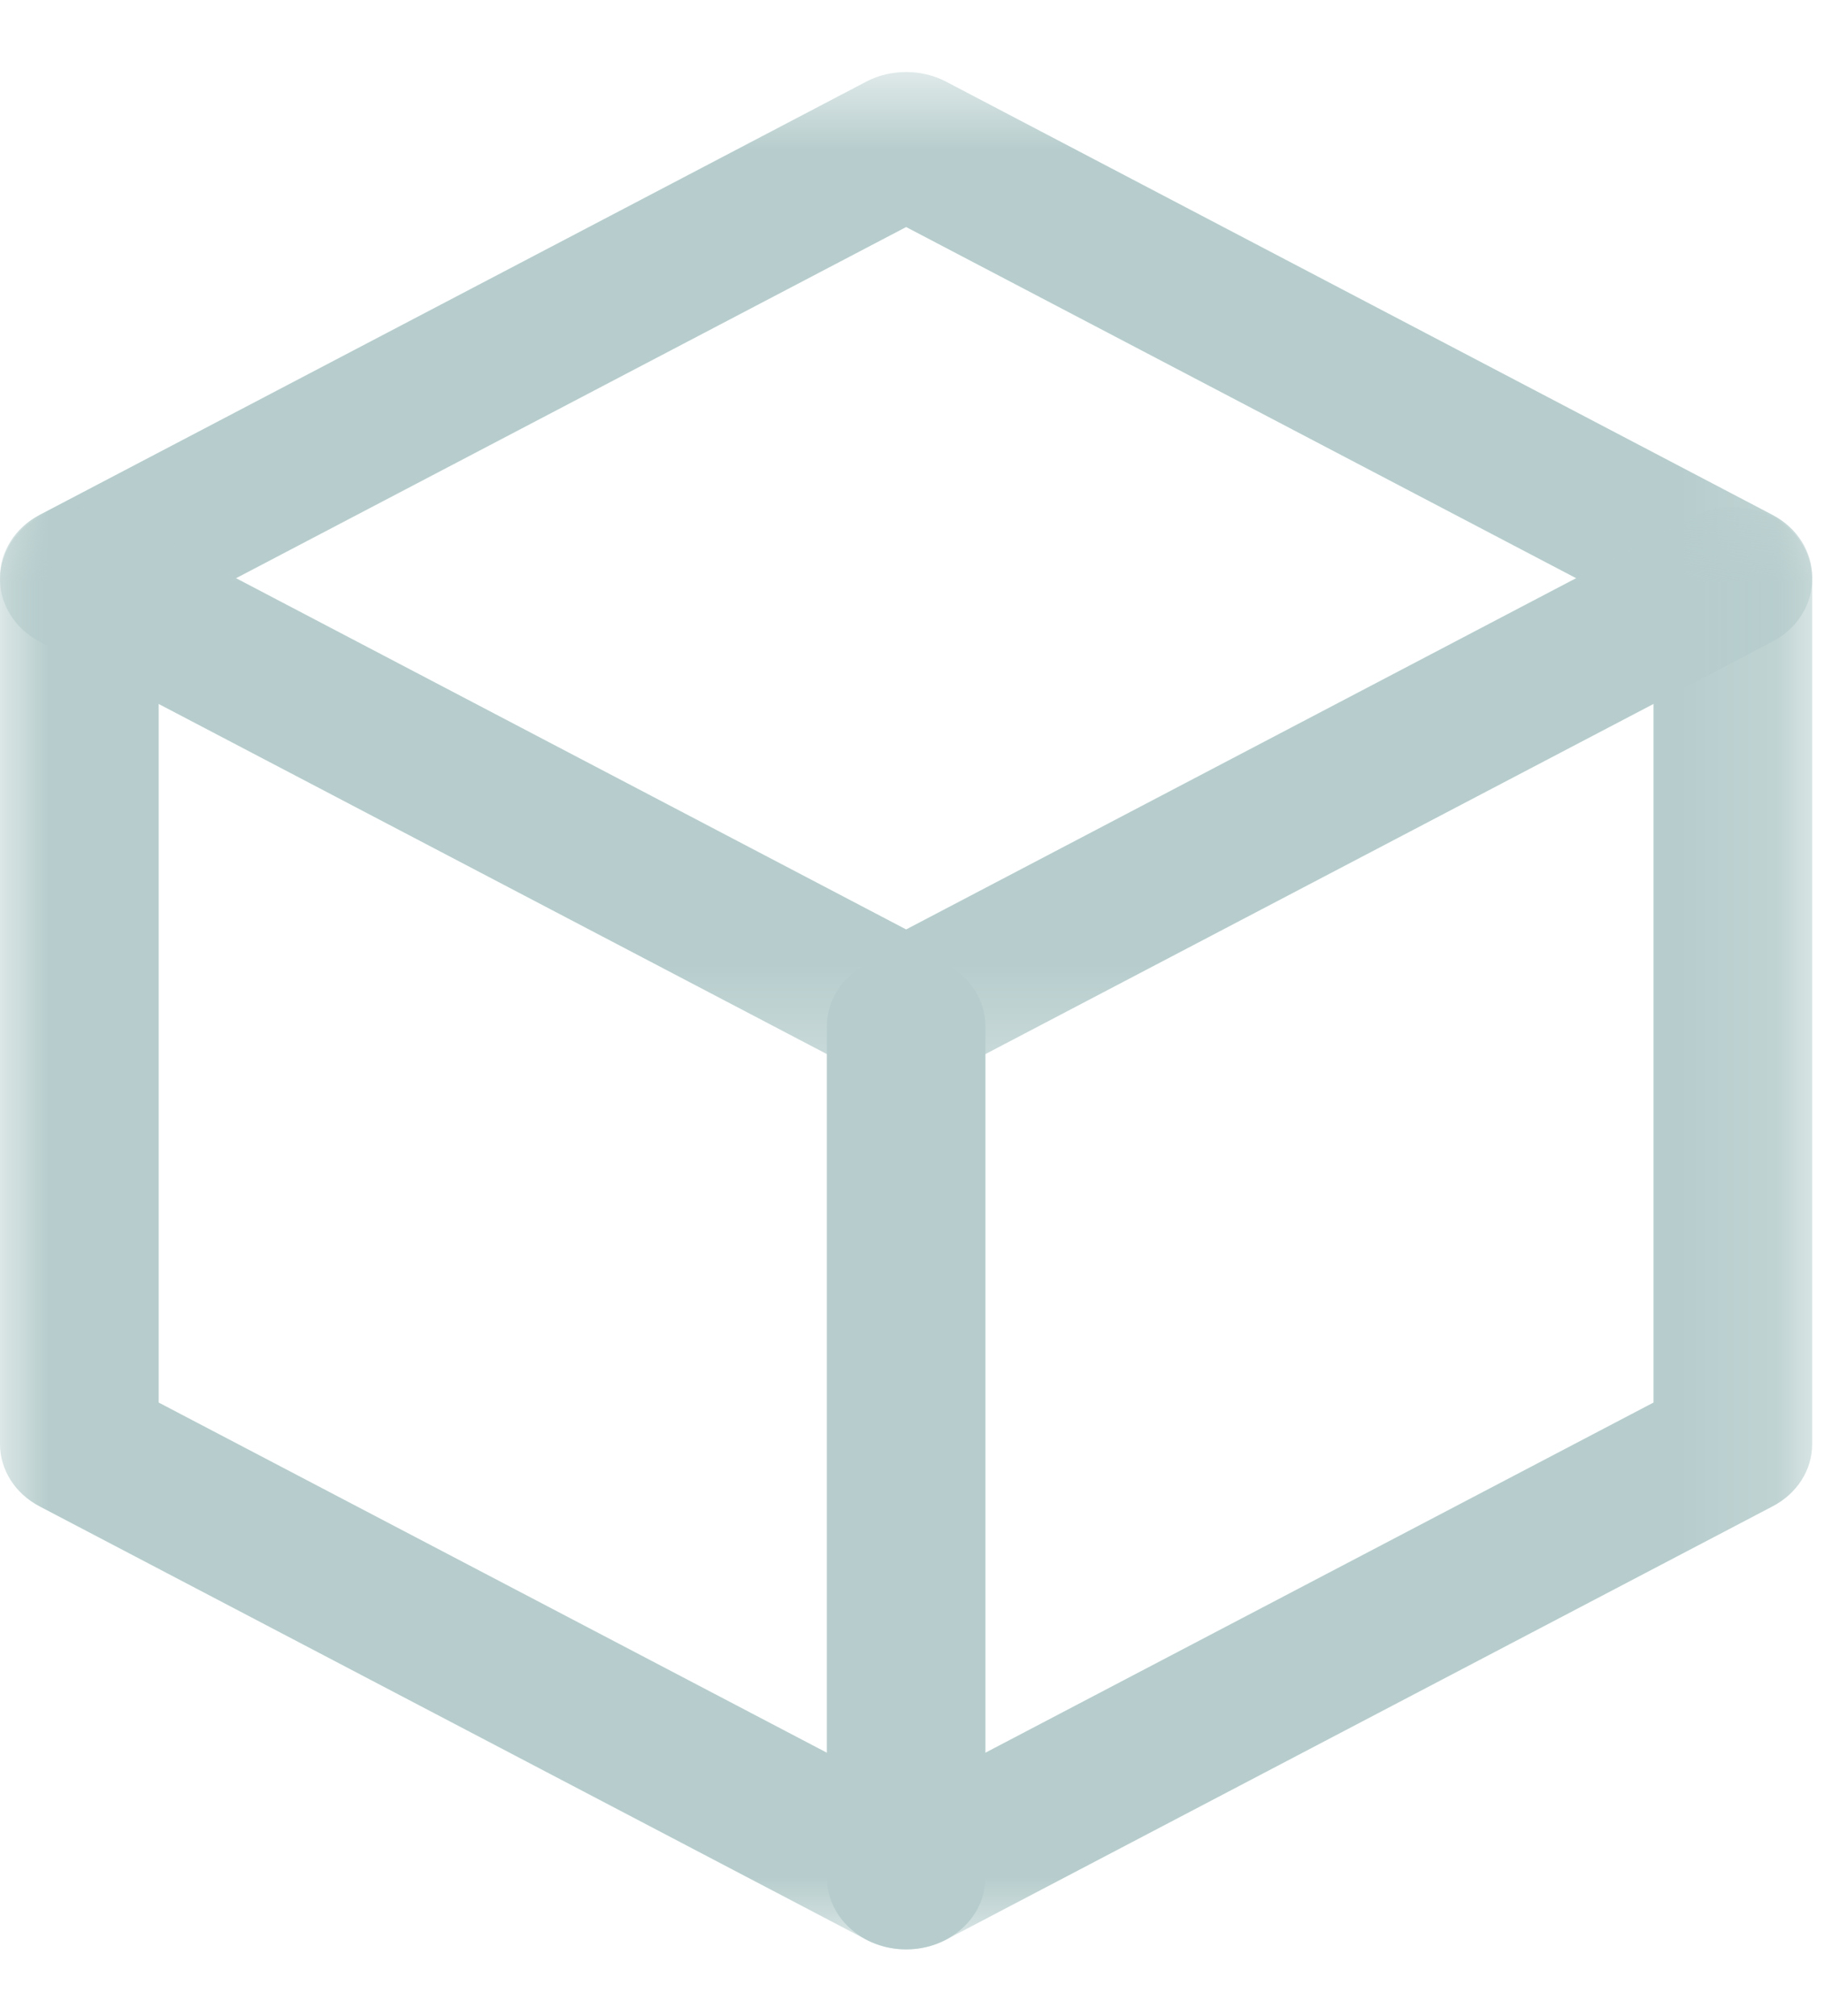 <?xml version="1.0" encoding="UTF-8"?>
<svg width="19px" height="21px" viewBox="0 0 19 21" version="1.1" xmlns="http://www.w3.org/2000/svg" xmlns:xlink="http://www.w3.org/1999/xlink">
    <!-- Generator: Sketch 64 (93537) - https://sketch.com -->
    <title>icon - packages inactive</title>
    <desc>Created with Sketch.</desc>
    <defs>
        <polygon id="path-1" points="0 0.695 18.876 0.695 18.876 20.25 0 20.25"></polygon>
        <polygon id="path-3" points="0 0.727 18.876 0.727 18.876 6.742 0 6.742"></polygon>
    </defs>
    <g id="Page-1" stroke="none" stroke-width="1" fill="none" fill-rule="evenodd">
        <g id="Artboard" transform="translate(-81, -231)">
            <g id="icon---packages-inactive" transform="translate(81, 231)">
                <g id="Group-3" transform="translate(0, 0.055)">
                    <mask id="mask-2" fill="white">
                        <use xlink:href="#path-1"></use>
                    </mask>
                    <g id="Clip-2"></g>
                    <path d="M1.653,14.554 L9.439,18.634 L17.224,14.554 L17.224,6.39 L9.439,2.31 L1.653,6.39 L1.653,14.554 Z M9.439,20.25 C9.297,20.25 9.155,20.216 9.026,20.15 L0.413,15.636 C0.158,15.503 0,15.255 0,14.987 L0,5.957 C0,5.69 0.158,5.442 0.413,5.308 L9.026,0.794 C9.281,0.662 9.597,0.662 9.852,0.794 L18.463,5.308 C18.72,5.442 18.877,5.69 18.877,5.957 L18.877,14.987 C18.877,15.255 18.72,15.503 18.463,15.636 L9.852,20.15 C9.724,20.216 9.583,20.25 9.439,20.25 L9.439,20.25 Z" id="Fill-1" fill="#B7CDCD" mask="url(#mask-2)"></path>
                </g>
                <g id="Group-6" transform="translate(0, 4.555)">
                    <mask id="mask-4" fill="white">
                        <use xlink:href="#path-3"></use>
                    </mask>
                    <g id="Clip-5"></g>
                    <path d="M9.439,6.742 C9.297,6.742 9.153,6.708 9.026,6.641 L0.413,2.128 C0.018,1.92 -0.117,1.462 0.112,1.103 C0.339,0.744 0.846,0.621 1.239,0.828 L9.439,5.126 L17.637,0.828 C18.03,0.621 18.538,0.743 18.766,1.103 C18.994,1.462 18.858,1.92 18.463,2.128 L9.852,6.641 C9.725,6.708 9.583,6.742 9.439,6.742" id="Fill-4" fill="#B7CDCD" mask="url(#mask-4)"></path>
                </g>
                <path d="M9.439,20.305 C8.982,20.305 8.613,19.97 8.613,19.555 L8.613,10.69 C8.613,10.275 8.982,9.94 9.439,9.94 C9.896,9.94 10.265,10.275 10.265,10.69 L10.265,19.555 C10.265,19.97 9.896,20.305 9.439,20.305" id="Fill-7" fill="#B7CDCD"></path>
            </g>
        </g>
    </g>
</svg>